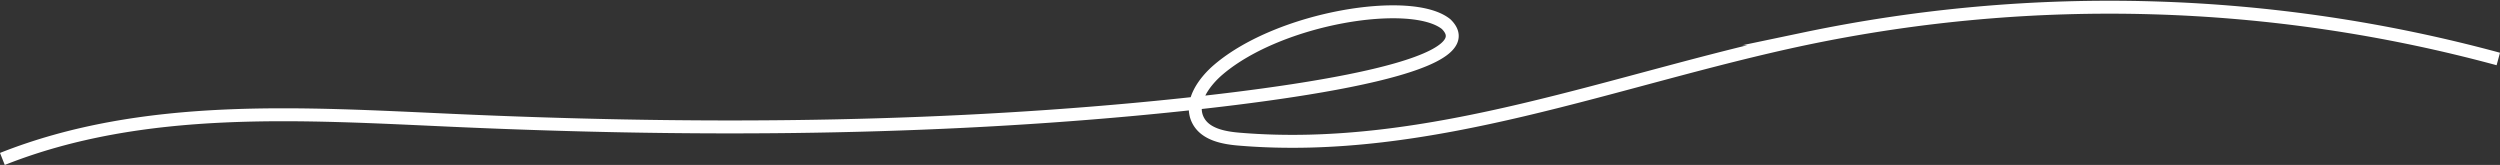 <svg xmlns="http://www.w3.org/2000/svg" width="579.594" height="38.242" viewBox="0 0 579.594 38.242">
  <rect x="0" y="0" width="579.594" height="38.242" fill="#333333" stroke="none"/>
  <path id="Path_800" data-name="Path 800" d="M254.965,1042.174c32.76-13,69.293-10.528,104.5-8.943,52.626,2.37,105.436,2.295,157.892-2.547,25.138-2.32,83.569-8.766,72.321-19.764-7.979-6.429-38.469-1.609-52.737,10.5-3.521,2.99-6.9,7.792-4.734,11.871,1.689,3.181,5.818,3.984,9.407,4.288,44.465,3.765,87.514-14.059,131.18-23.258A344.612,344.612,0,0,1,833.611,1019" transform="translate(-254.412 -1005.326)" fill="none" stroke="#fff" stroke-miterlimit="10" stroke-width="3"/>
</svg>
